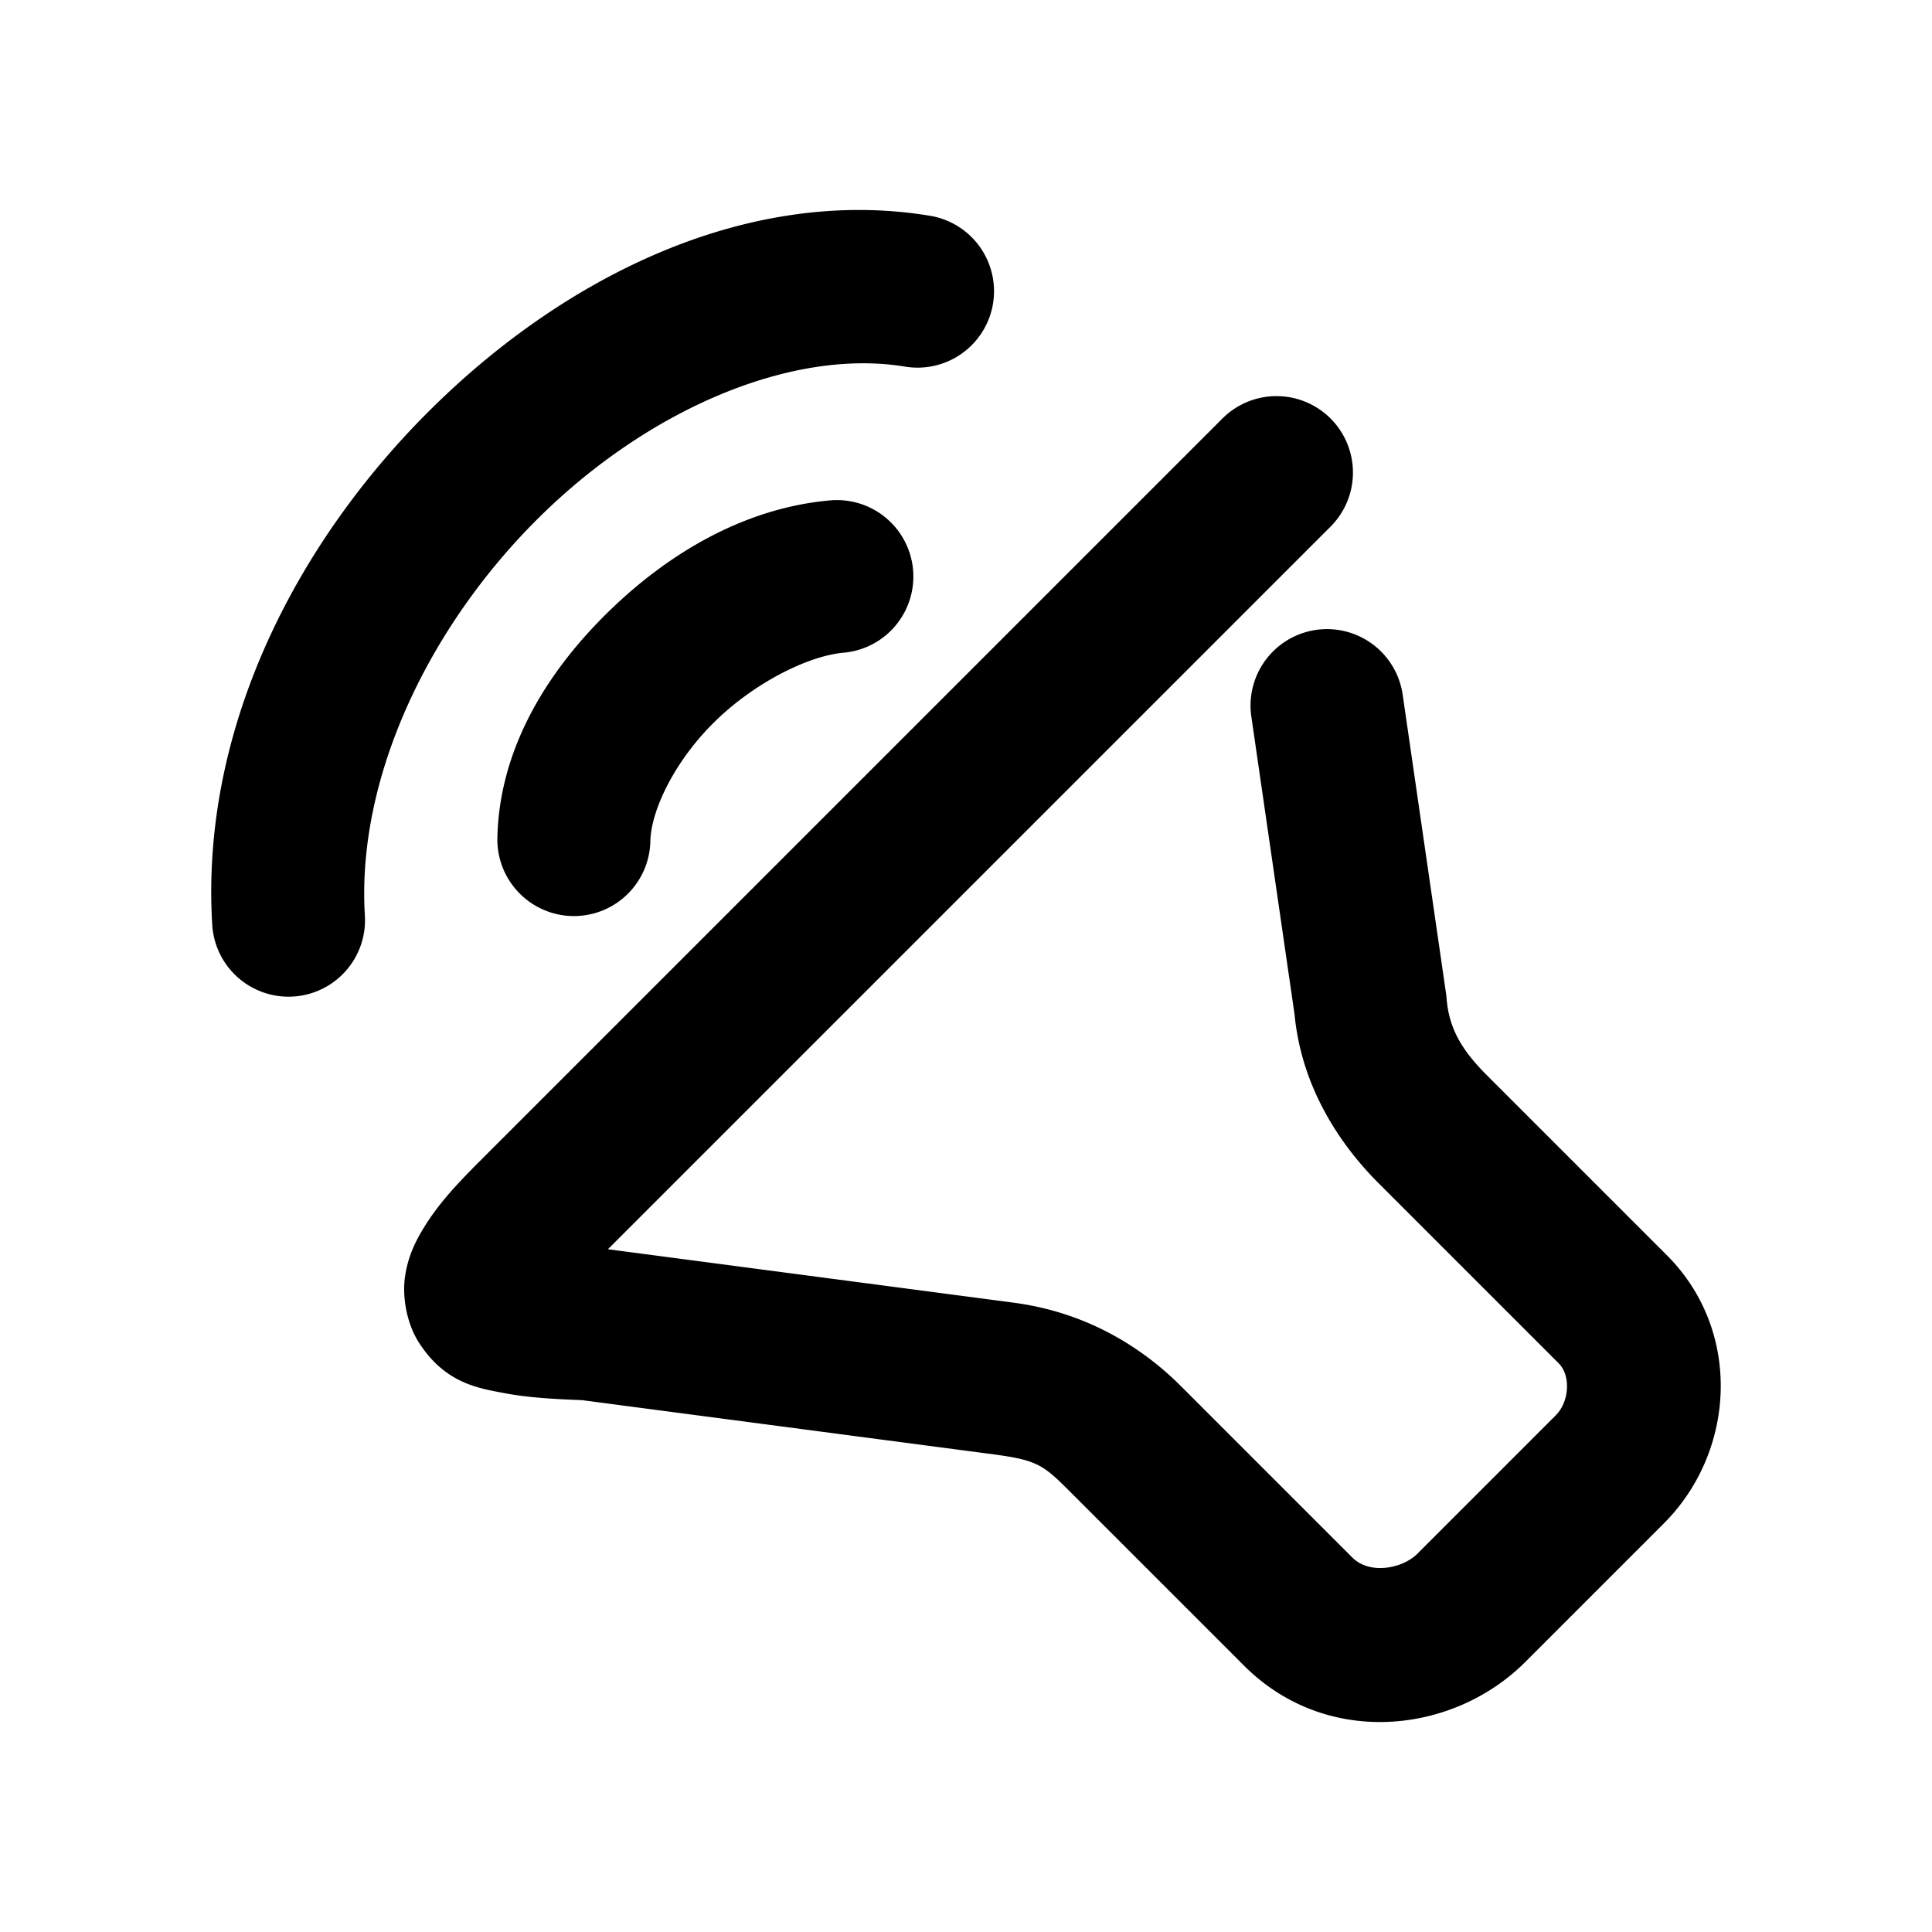 <svg xmlns="http://www.w3.org/2000/svg" width="48" height="48">
	<path d="m 10.678,33.718 c 0.601,0.684 1.29,0.787 1.852,0.894 0.588,0.112 1.222,0.147 1.935,0.175 l 10.234,1.348 c 1.108,0.149 1.229,0.267 1.958,0.997 l 4.251,4.251 0.001,0.001 c 2.053,2.051 5.197,1.698 6.985,-0.091 l 3.443,-3.443 c 1.784,-1.784 1.959,-4.78 0.075,-6.665 l -4.471,-4.471 c -0.626,-0.626 -0.942,-1.163 -1.001,-1.91 a 1.9,1.9 0 0 0 -0.014,-0.124 l -1.077,-7.422 a 1.9,1.9 0 0 0 -2.154,-1.608 1.9,1.9 0 0 0 -1.606,2.153 l 1.077,7.422 -0.012,-0.123 c 0.143,1.811 1.069,3.267 2.101,4.299 l 4.471,4.471 c 0.306,0.306 0.263,0.955 -0.073,1.291 l -3.443,3.443 c -0.356,0.356 -1.171,0.53 -1.612,0.09 l -4.252,-4.252 c -1.013,-1.013 -2.391,-1.841 -4.146,-2.077 a 1.9,1.9 0 0 0 -0.004,-0.001 L 15.104,31.037 33.058,13.083 a 1.9,1.9 0 0 0 0,-2.685 1.9,1.9 0 0 0 -2.686,-0.001 L 11.928,28.841 c -0.607,0.607 -1.067,1.102 -1.435,1.722 -0.184,0.31 -0.36,0.665 -0.431,1.16 -0.071,0.495 0.038,1.17 0.365,1.663 0.082,0.123 0.166,0.234 0.251,0.331 z M 5.836,24.216 a 1.9,1.9 0 0 0 1.449,0.543 1.9,1.9 0 0 0 1.78,-2.012 c -0.21,-3.433 1.598,-7.199 4.341,-9.904 2.743,-2.705 6.292,-4.195 9.082,-3.734 a 1.9,1.9 0 0 0 2.183,-1.565 1.9,1.9 0 0 0 -1.565,-2.183 C 18.64,4.623 14.12,6.8 10.737,10.136 7.354,13.472 4.976,18.118 5.273,22.979 a 1.9,1.9 0 0 0 0.563,1.237 z m 7.06,-2.033 a 1.9,1.9 0 0 0 1.322,0.576 1.9,1.9 0 0 0 1.94,-1.86 c 0.016,-0.765 0.603,-1.992 1.598,-2.968 0.994,-0.976 2.331,-1.638 3.204,-1.715 a 1.9,1.9 0 0 0 1.725,-2.059 1.9,1.9 0 0 0 -2.062,-1.725 c -2.12,0.188 -4.018,1.307 -5.527,2.787 -1.509,1.48 -2.692,3.387 -2.739,5.6 a 1.9,1.9 0 0 0 0.539,1.364 z" fill="#000000"/>
</svg>
